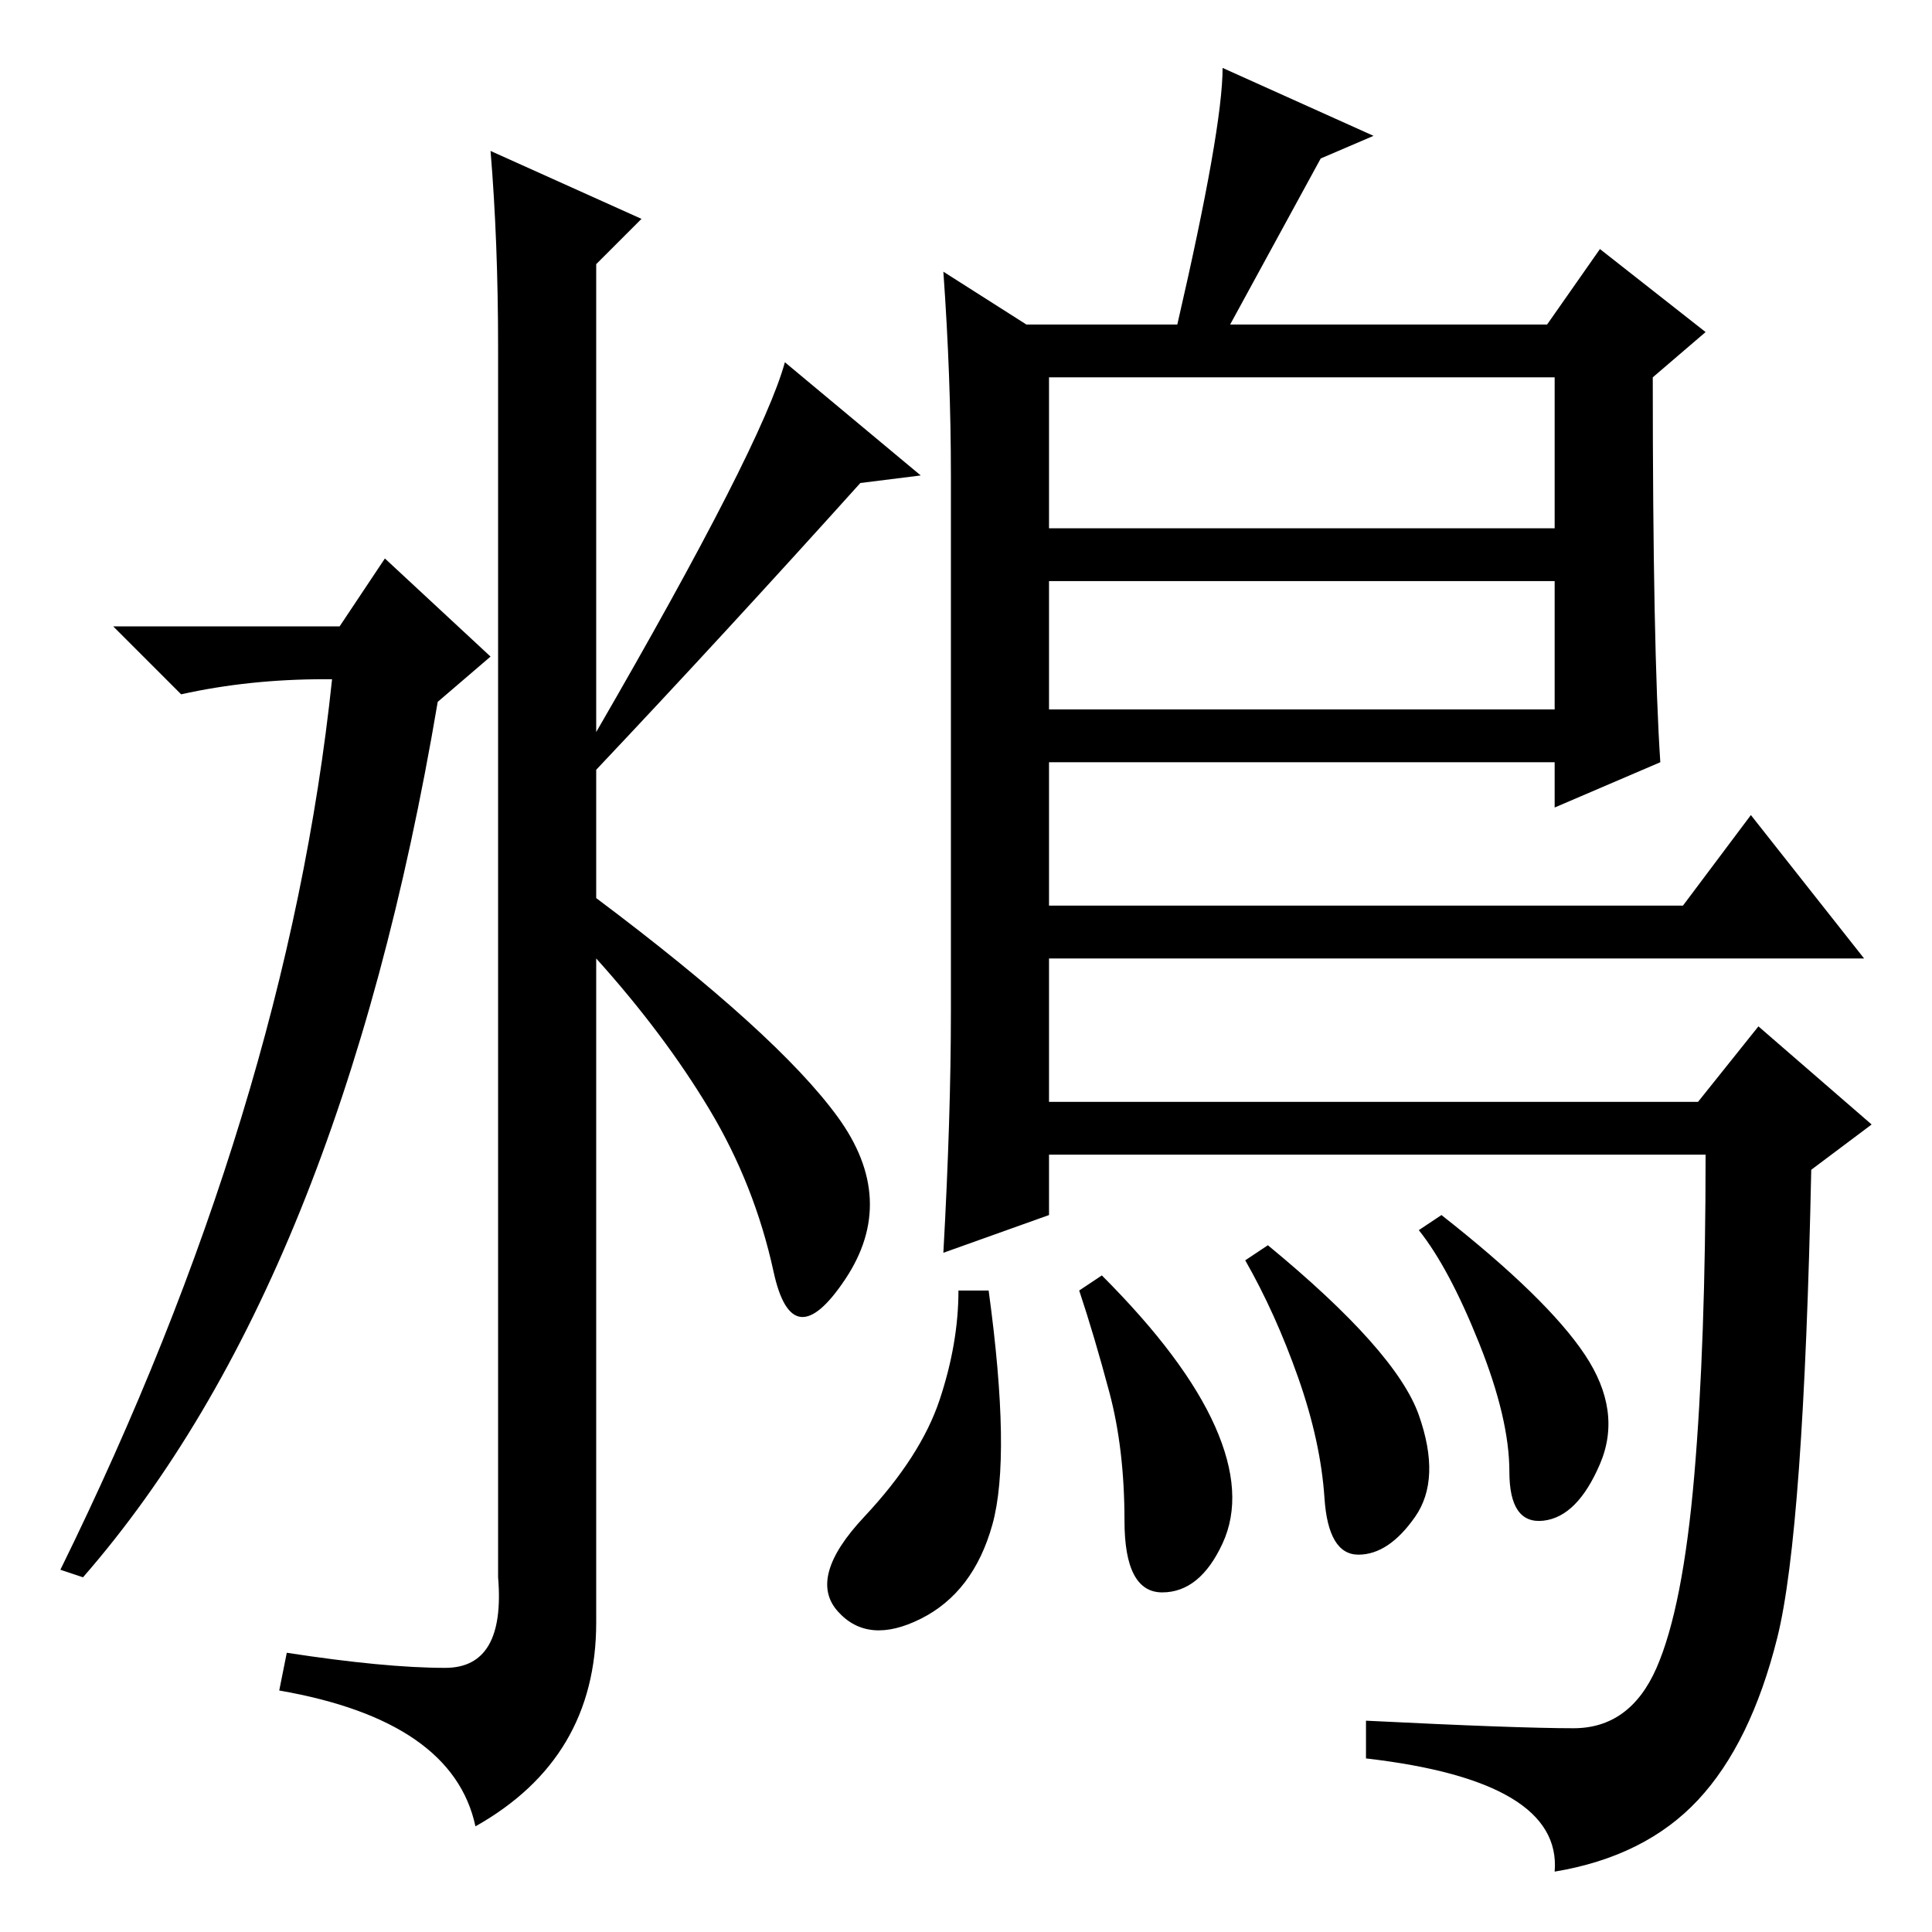 <?xml version="1.0" standalone="no"?>
<!DOCTYPE svg PUBLIC "-//W3C//DTD SVG 1.1//EN" "http://www.w3.org/Graphics/SVG/1.1/DTD/svg11.dtd" >
<svg xmlns="http://www.w3.org/2000/svg" xmlns:xlink="http://www.w3.org/1999/xlink" version="1.1" viewBox="0 -36 256 256">
  <g transform="matrix(1 0 0 -1 0 220)">
   <path fill="currentColor"
d="M58 163q-13 -77 -47 -116l-3 1q30 61 36 118h-1q-10 0 -19 -2l-9 9h30l6 9l14 -13zM114 192q-18 -20 -35 -38v-17q24 -18 32 -29t1 -21.5t-9.5 1t-8.5 21.5t-15 20v-88q0 -18 -16 -27q-3 14 -26 18l1 5q13 -2 21 -2t7 12v163q0 14 -1 26l20 -9l-6 -6v-62q22 38 25 49
l18 -15zM125 220l11 -7h20q6 26 6 34l20 -9l-7 -3l-12 -22h42l7 10l14 -11l-7 -6q0 -36 1 -51l-14 -6v6h-67v-19h84l9 12l15 -19h-108v-19h86l8 10l15 -13l-8 -6q-1 -48 -4.5 -62t-10.5 -21.5t-19 -9.5q1 12 -25 15v5q20 -1 27.5 -1t11 8t5 25.5t1.5 42.5h-87v-8l-14 -5
q1 18 1 32v71q0 13 -1 27zM206 206h-67v-20h67v20zM206 179h-67v-17h67v17zM188 68.5q3 -8.5 -0.5 -13.5t-7.5 -5t-4.5 7.5t-3.5 16t-7 15.5l3 2q17 -14 20 -22.5zM210 76.5q5 -7.5 2 -14.5t-7.5 -7.5t-4.5 6.5t-4 17t-8 15l3 2q14 -11 19 -18.5zM161 67q4 -9 1 -15.5
t-8 -6.5t-5 9.5t-2 17t-4 13.5l3 2q11 -11 15 -20zM131.5 54q-2.5 -9 -9.5 -12.5t-11 1t3.5 12.5t10 15.5t2.5 14.5h4q3 -22 0.5 -31z" />
  </g>

</svg>
